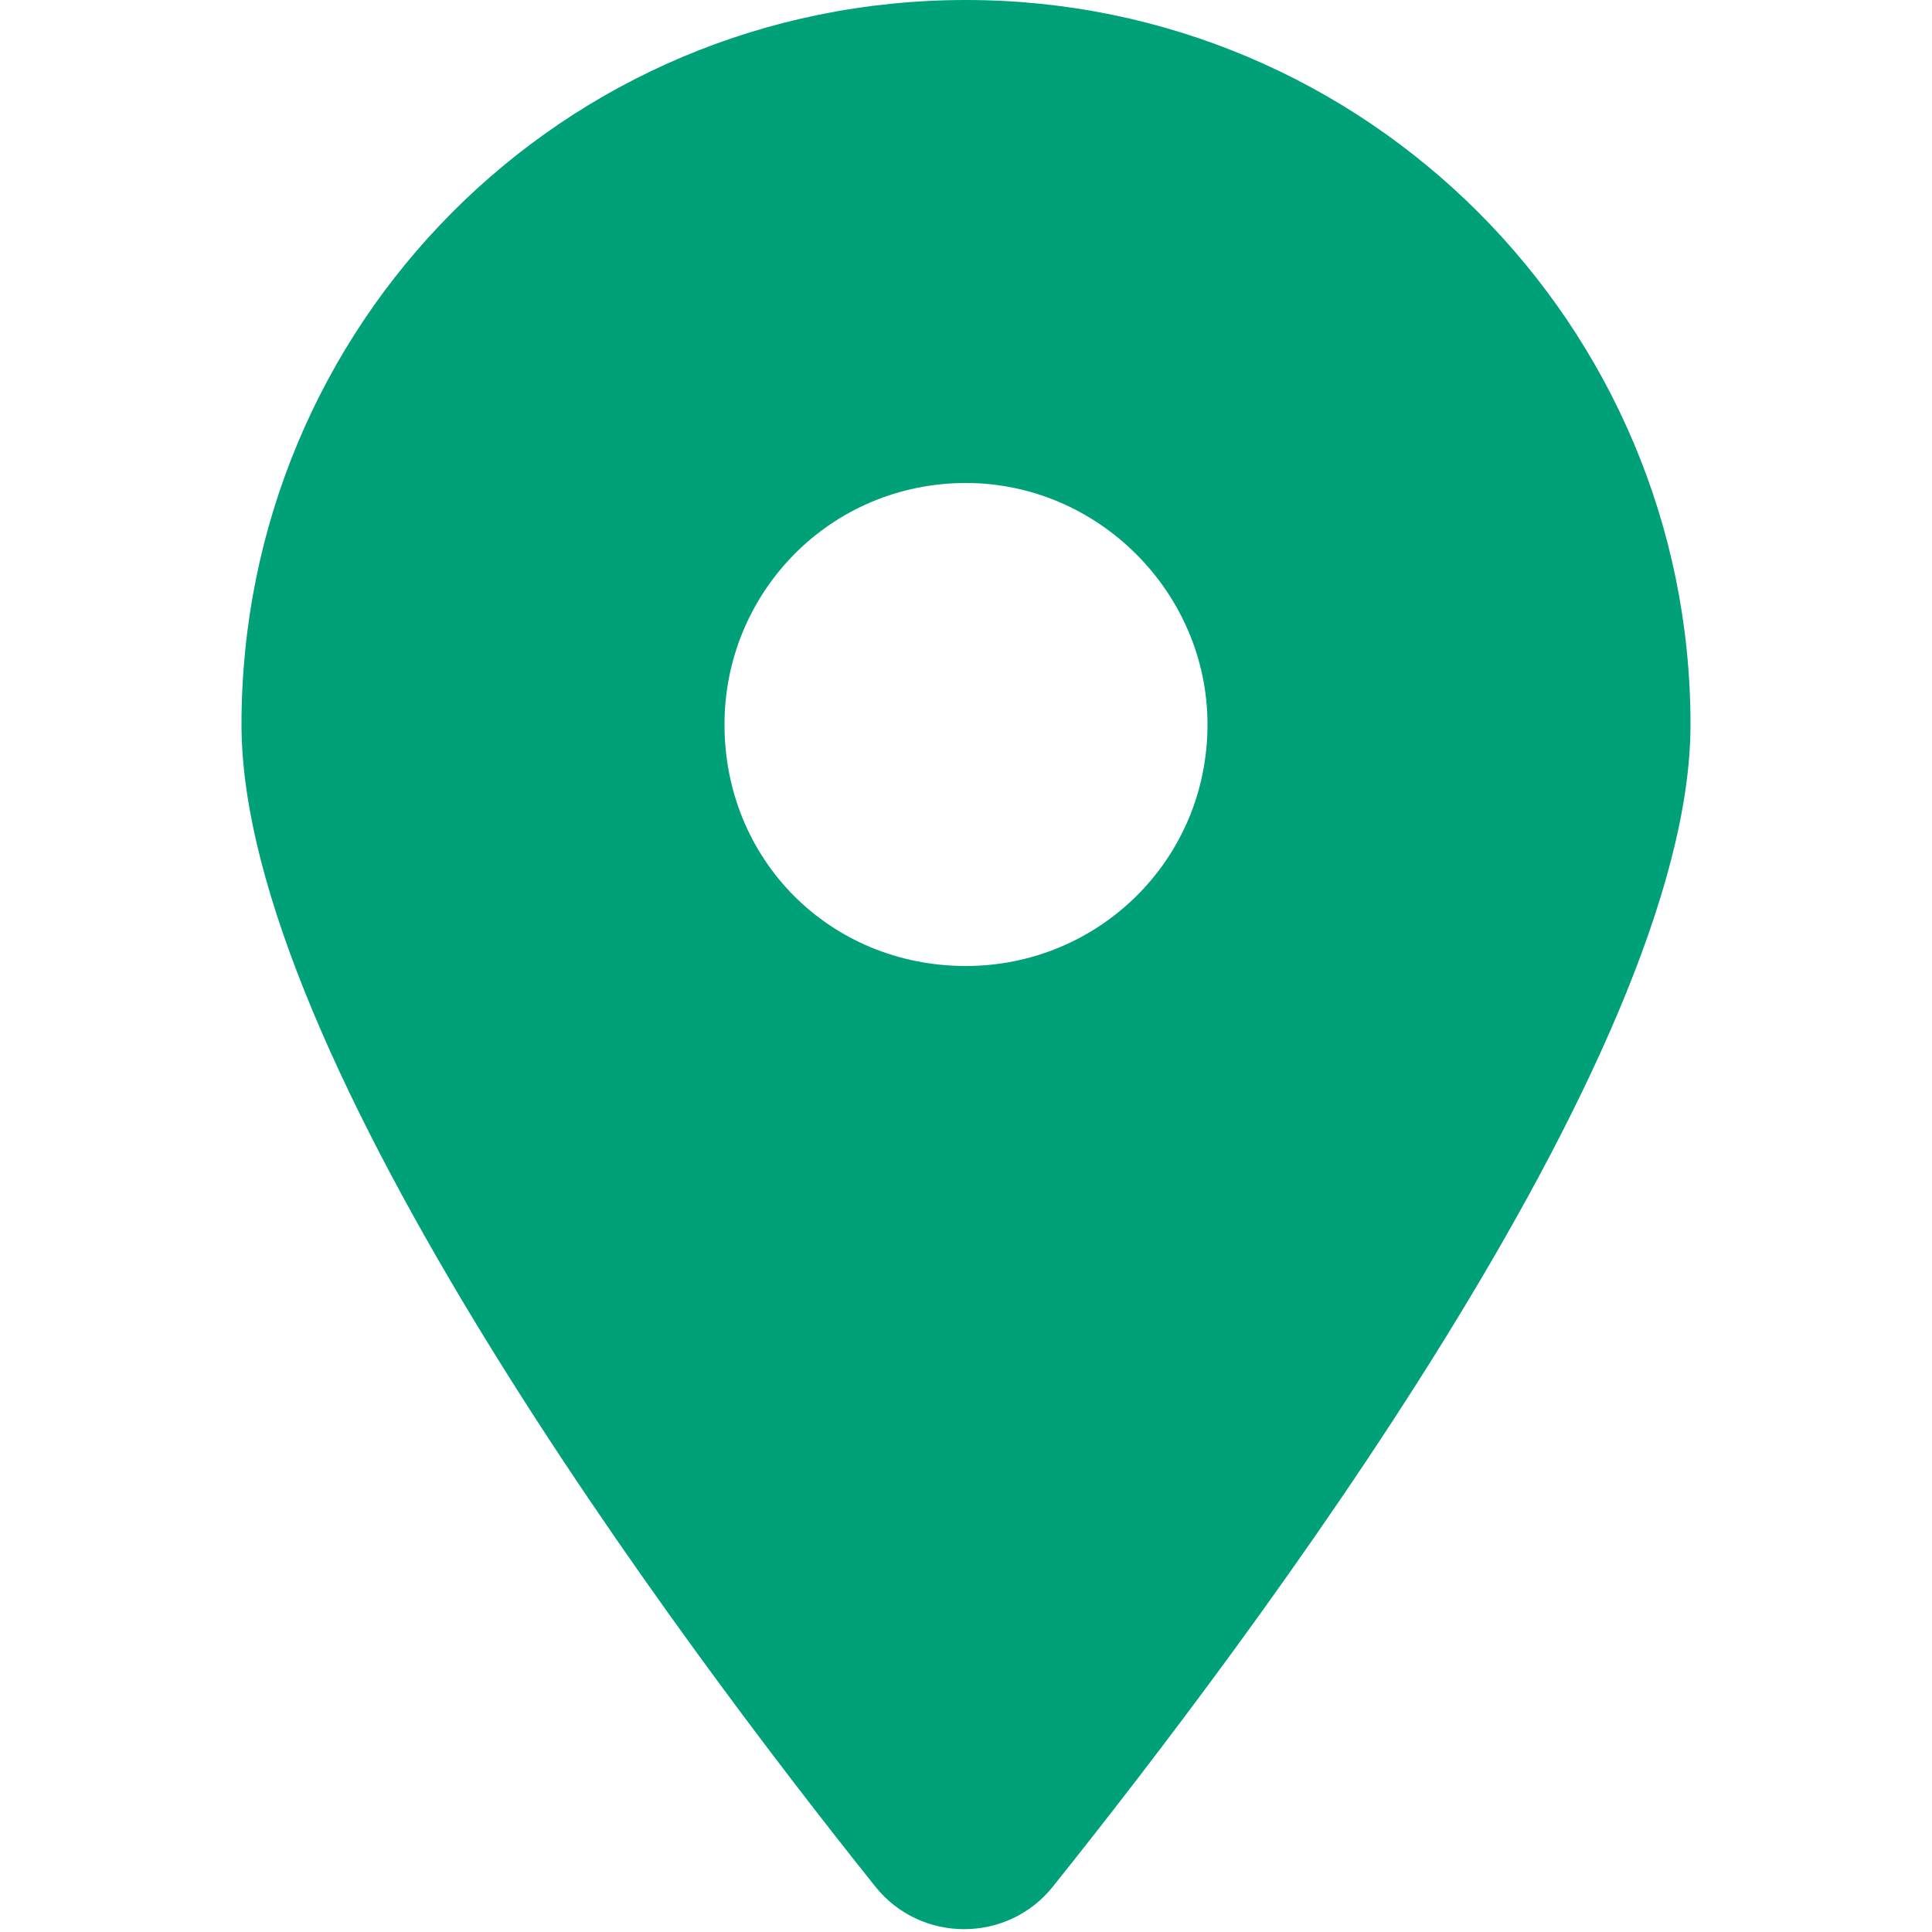 <svg width="48" height="48" viewBox="0 0 48 48" fill="none" xmlns="http://www.w3.org/2000/svg">
<g clip-path="url(#clip0_1076_992)">
<path d="M21.75 46.875C16.875 40.781 6 26.25 6 18C6 8.062 13.969 0 24 0C33.938 0 42 8.062 42 18C42 26.25 31.031 40.781 26.156 46.875C25.031 48.281 22.875 48.281 21.75 46.875ZM24 24C27.281 24 30 21.375 30 18C30 14.719 27.281 12 24 12C20.625 12 18 14.719 18 18C18 21.375 20.625 24 24 24Z" fill="#00A078"/>
</g>
<defs>
<clipPath id="clip0_1076_992">
<rect width="48" height="48" fill="white"/>
</clipPath>
</defs>
</svg>
